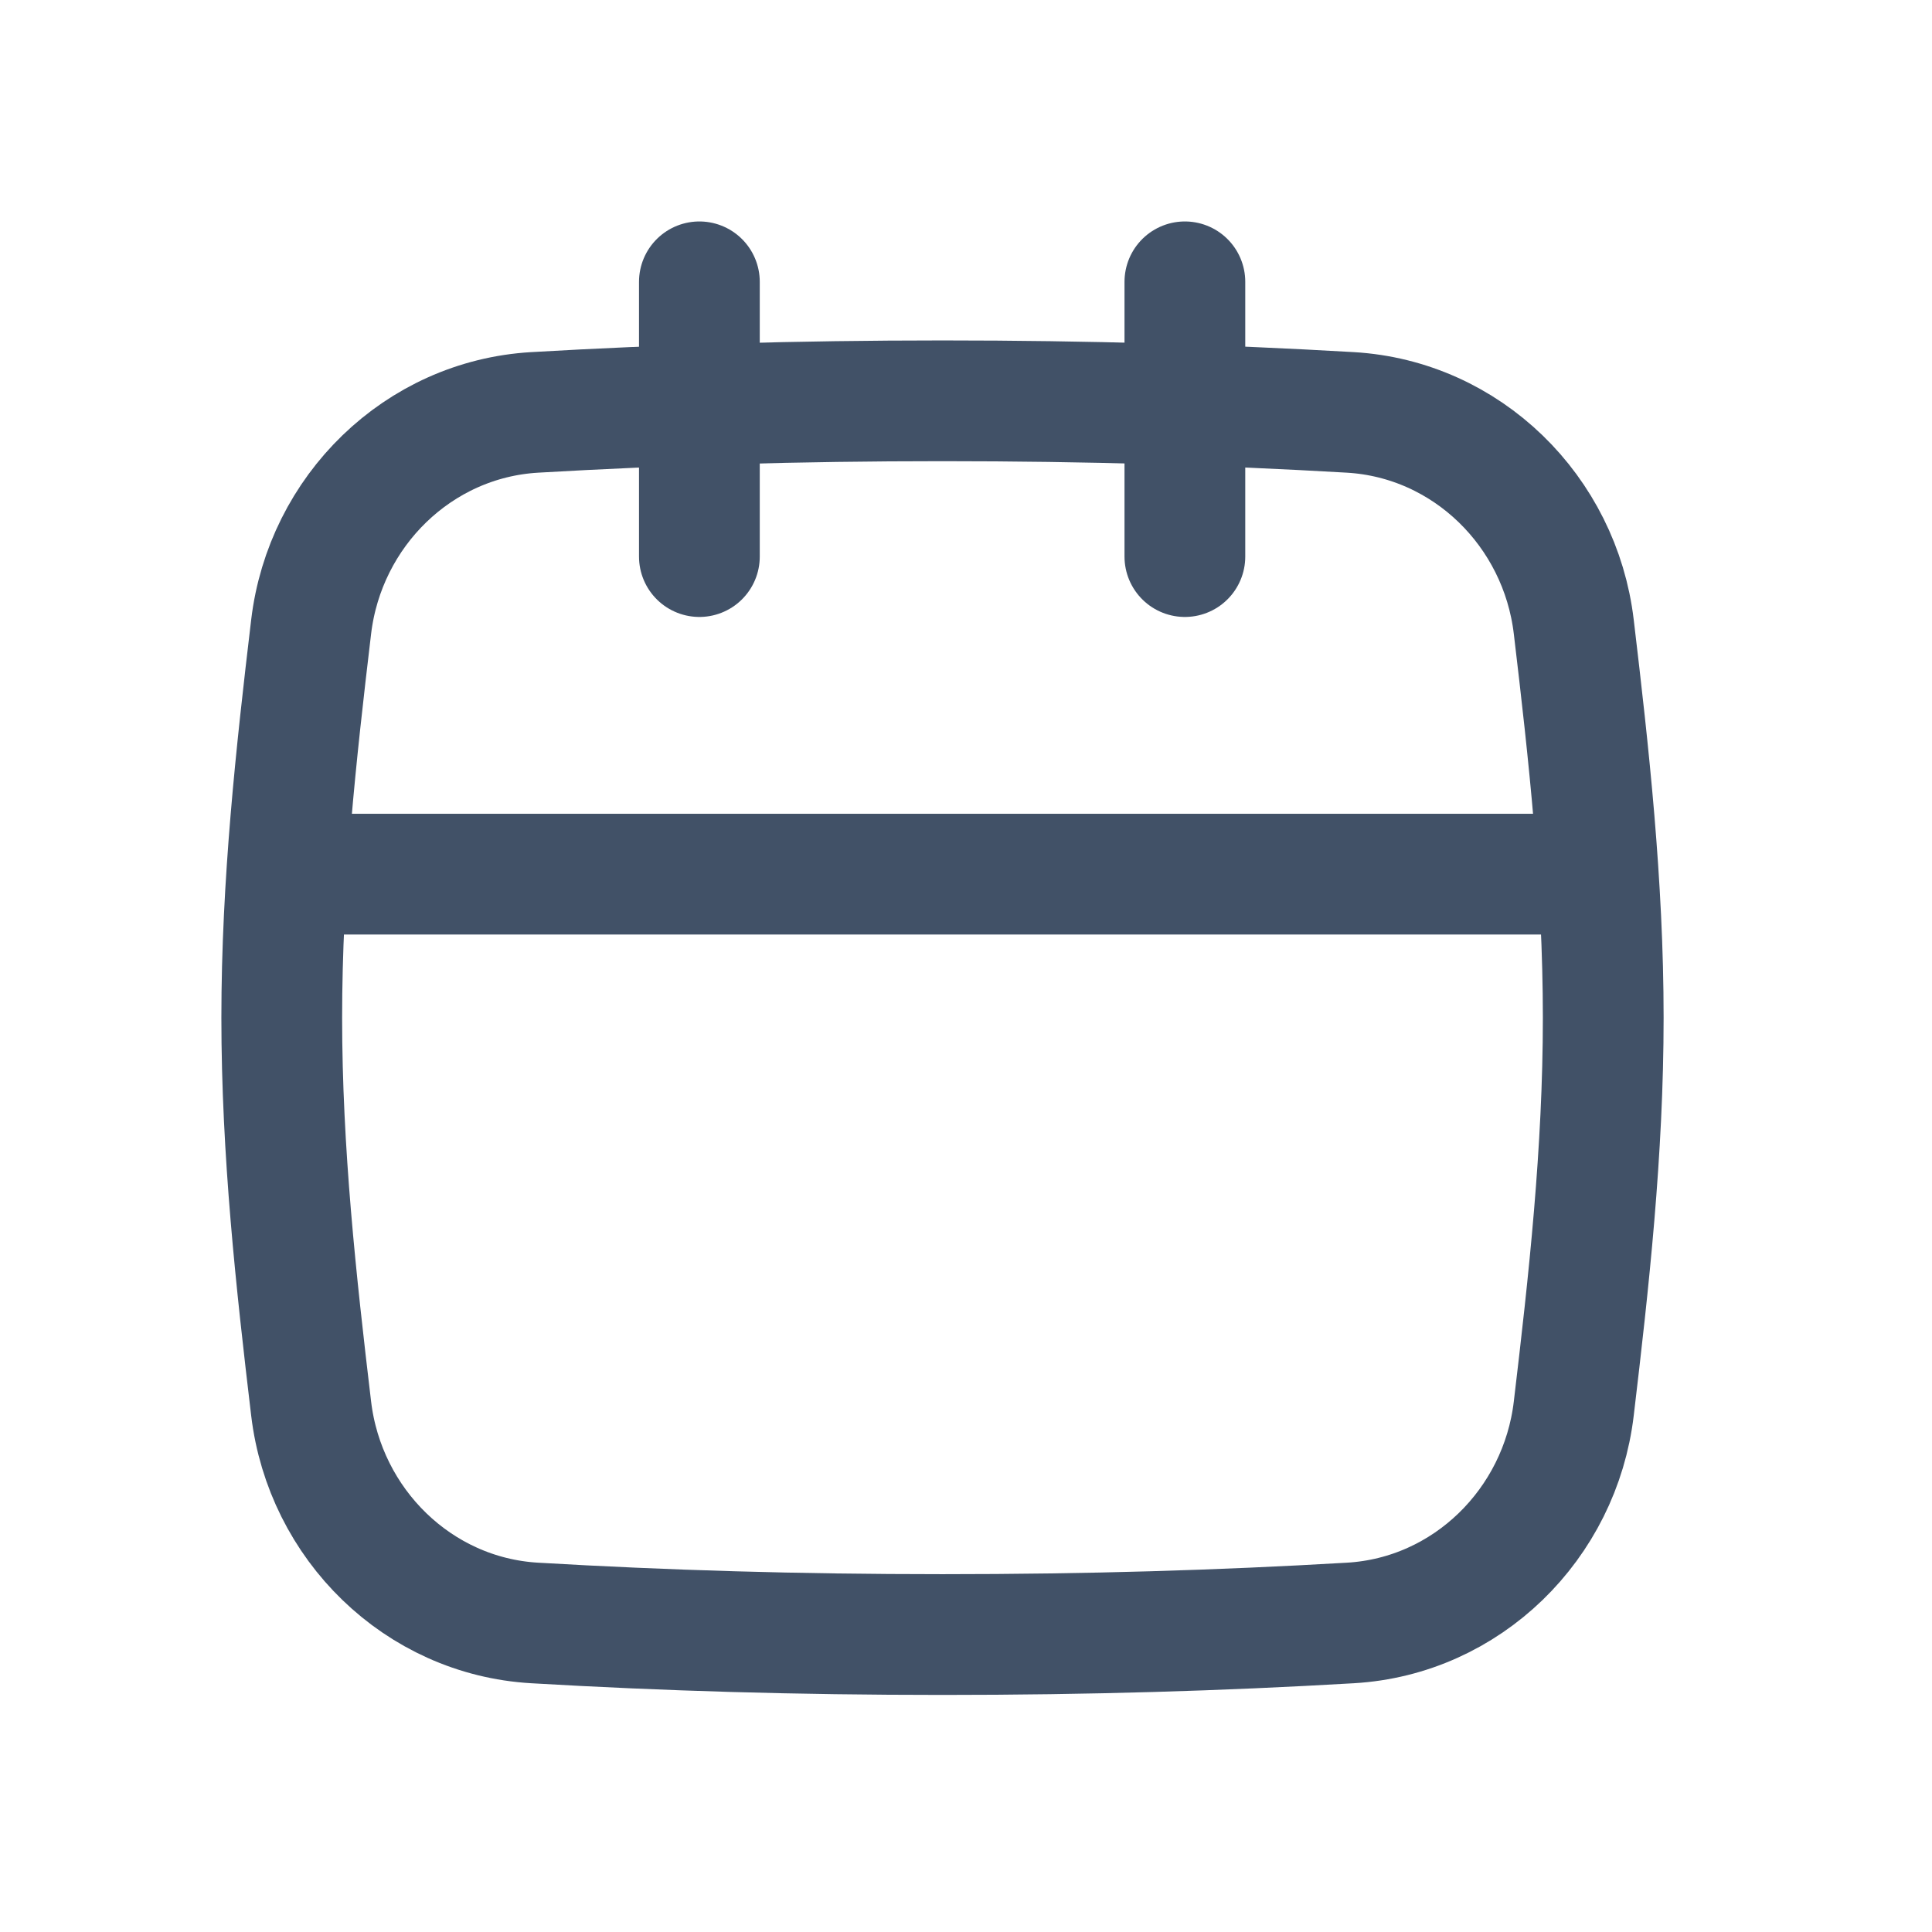 <svg width="24" height="24" viewBox="-2.5 -2.5 24 24" fill="none" xmlns="http://www.w3.org/2000/svg">
<g id="Group 168">
<g id="Intersect">
<path d="M1.365 14.997C1.536 16.435 2.695 17.577 4.141 17.661C5.762 17.756 7.399 17.805 9.208 17.805C11.017 17.805 12.653 17.756 14.275 17.661C15.721 17.577 16.88 16.435 17.05 14.997C17.237 13.425 17.416 11.802 17.416 10.142C17.416 8.482 17.237 6.859 17.05 5.287C16.88 3.849 15.721 2.708 14.275 2.623C12.653 2.529 11.017 2.479 9.208 2.479C7.399 2.479 5.762 2.529 4.141 2.623C2.695 2.708 1.536 3.849 1.365 5.287C1.178 6.859 1 8.482 1 10.142C1 11.802 1.178 13.425 1.365 14.997Z" fill="none"/>
</g>
<path id="Rectangle 12" d="M16.828 8.87L1.589 8.87L1.803 3.446L9.119 2.915L16.828 3.446L16.828 8.87Z" fill="none"/>
<path id="Line 3" d="M6.188 1.001L6.188 4.414" stroke="#415167" stroke-width="1.5" stroke-linecap="round"/>
<path id="Line 4" d="M12.219 1.001L12.219 4.414" stroke="#415167" stroke-width="1.5" stroke-linecap="round"/>
<path id="Intersect_2" d="M1.365 14.997C1.536 16.435 2.695 17.577 4.141 17.661C5.762 17.756 7.399 17.805 9.208 17.805C11.017 17.805 12.653 17.756 14.275 17.661C15.721 17.577 16.88 16.435 17.05 14.997C17.237 13.425 17.416 11.802 17.416 10.142C17.416 8.482 17.237 6.859 17.05 5.287C16.88 3.849 15.721 2.708 14.275 2.623C12.653 2.529 11.017 2.479 9.208 2.479C7.399 2.479 5.762 2.529 4.141 2.623C2.695 2.708 1.536 3.849 1.365 5.287C1.178 6.859 1 8.482 1 10.142C1 11.802 1.178 13.425 1.365 14.997Z" stroke="#415167" stroke-width="1.5"/>
<path id="Vector 4" d="M1.393 8.359H17.103" stroke="#415167" stroke-width="1.5"/>
</g>
</svg>
